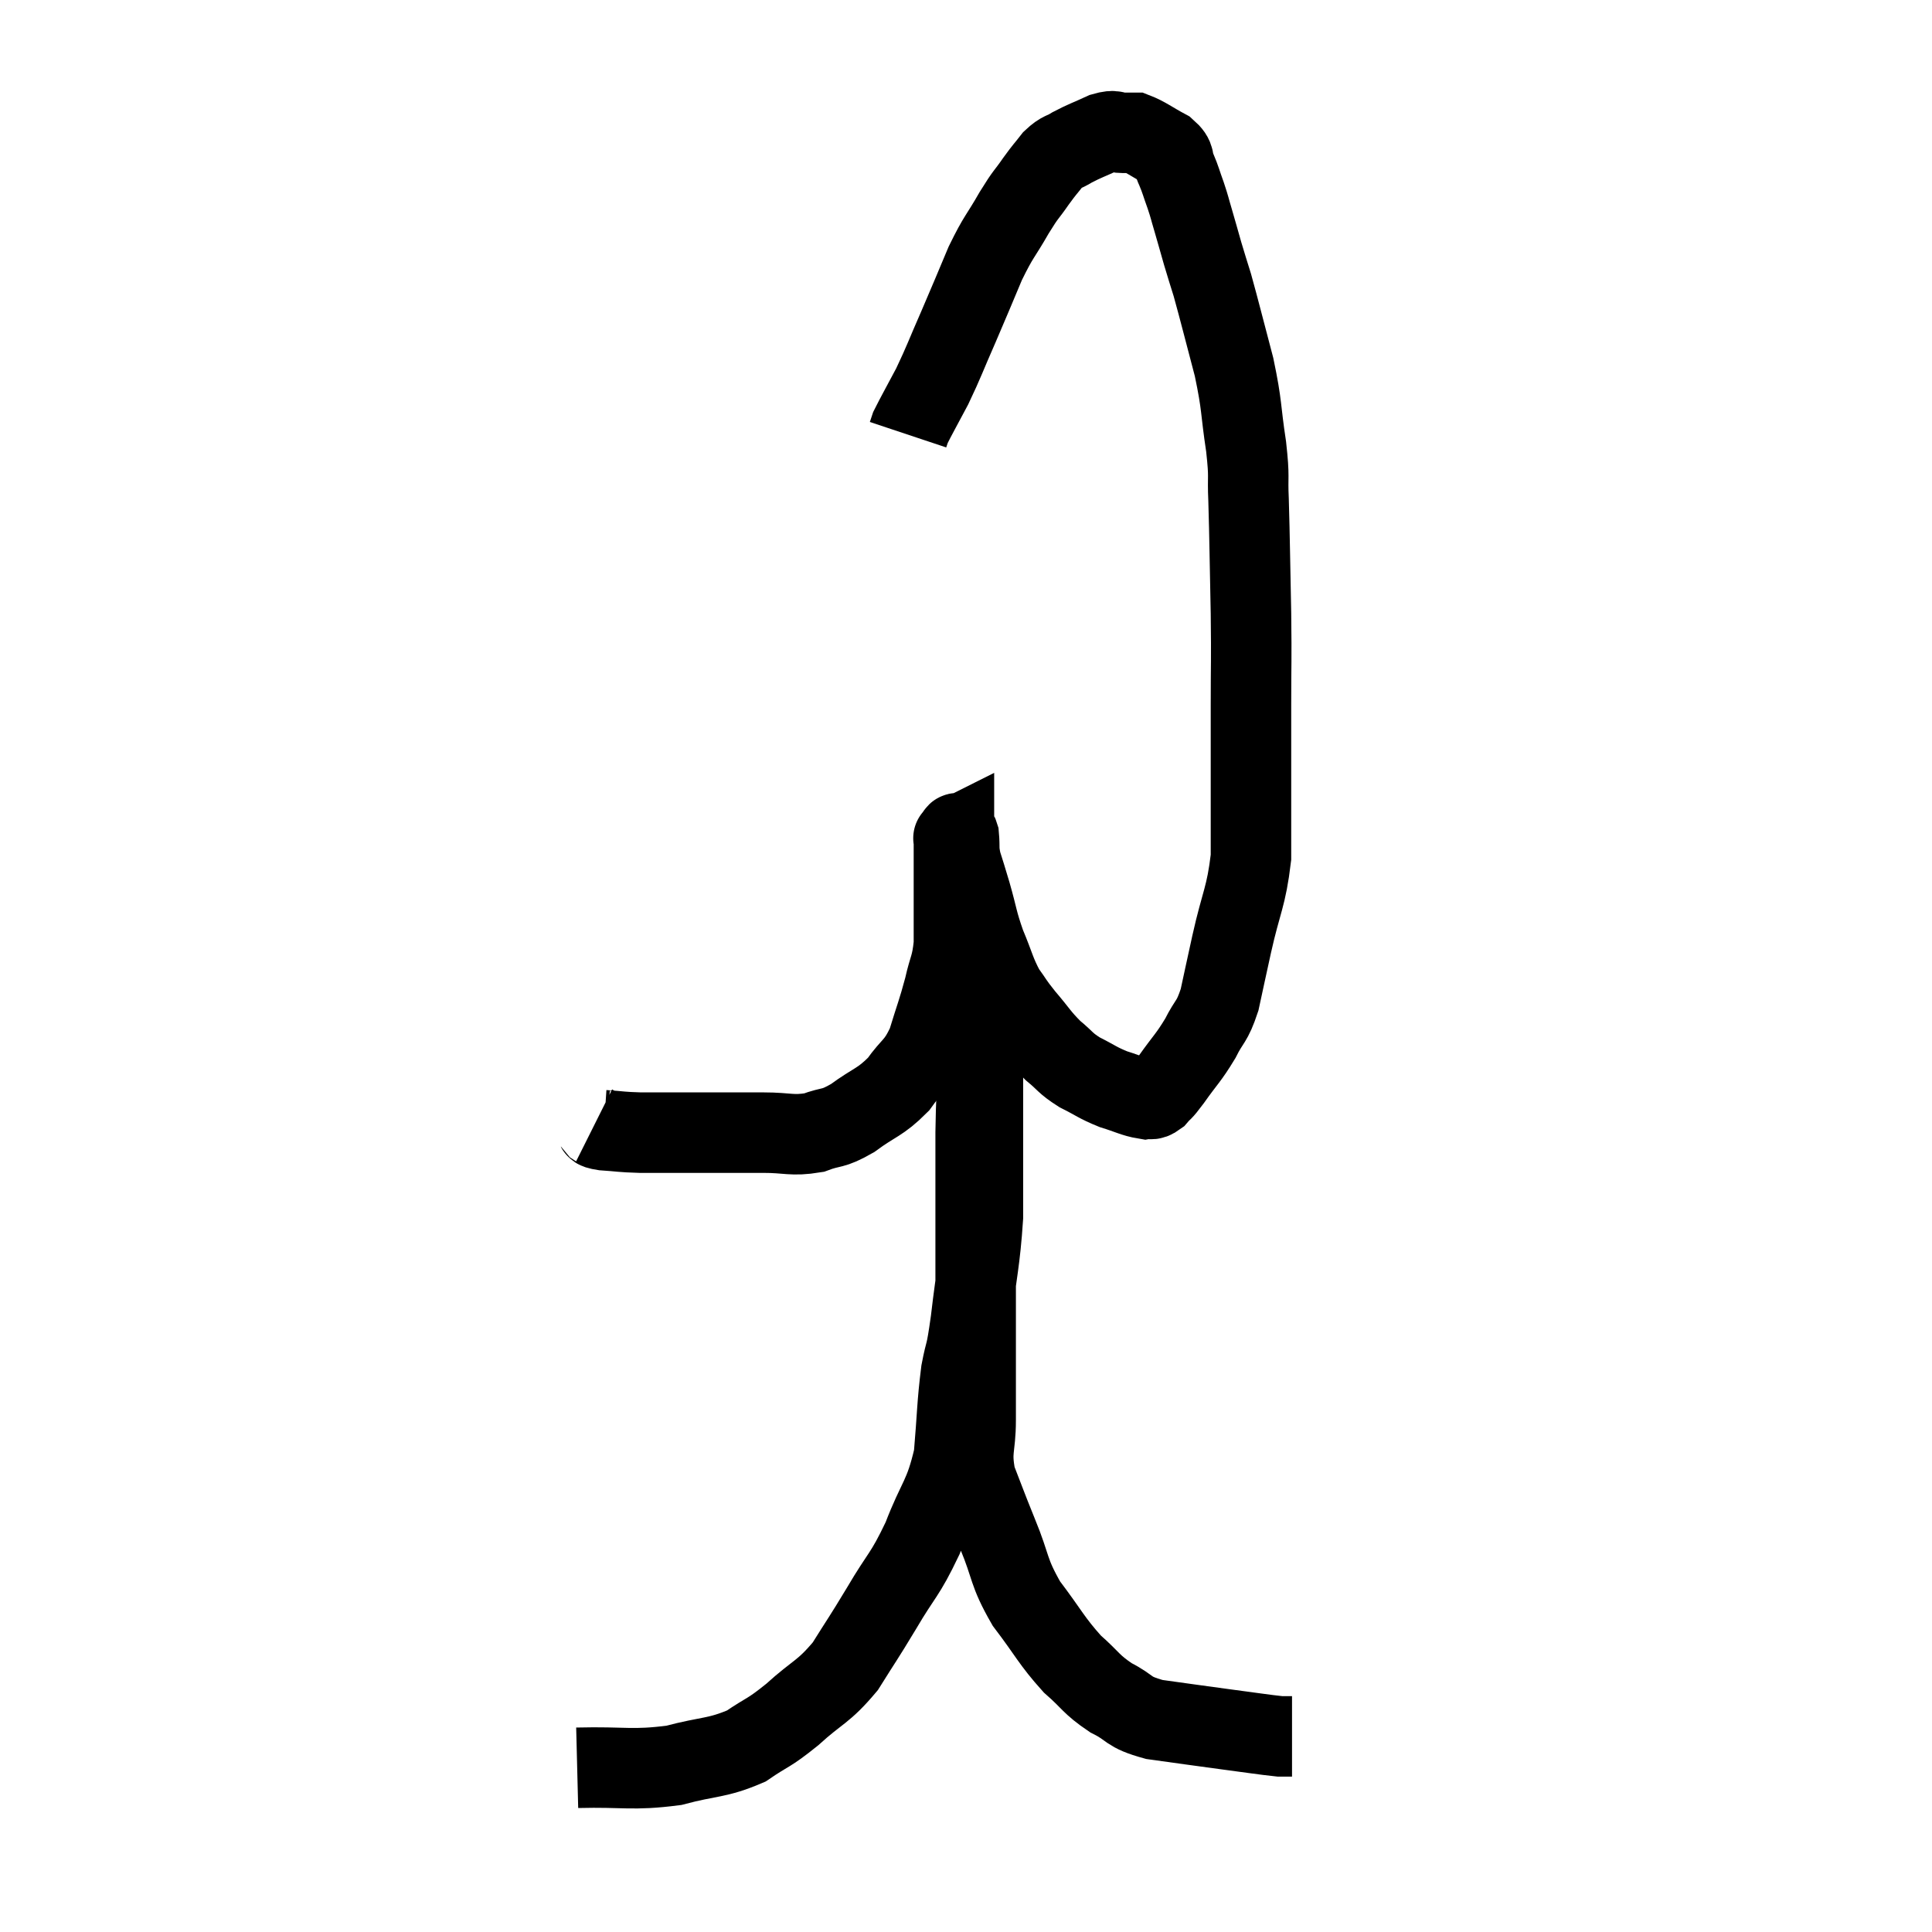<svg width="48" height="48" viewBox="0 0 48 48" xmlns="http://www.w3.org/2000/svg"><path d="M 14.76 27.96 C 14.88 28.02, 14.715 28.035, 15 28.08 C 15.45 28.11, 15.405 28.125, 15.9 28.14 C 16.44 28.14, 16.515 28.14, 16.98 28.14 C 17.37 28.14, 17.265 28.14, 17.76 28.14 C 18.36 28.14, 18.345 28.14, 18.96 28.14 C 19.59 28.14, 19.665 28.23, 20.22 28.14 C 20.7 27.96, 20.655 28.08, 21.18 27.78 C 21.75 27.36, 21.855 27.405, 22.32 26.94 C 22.68 26.43, 22.755 26.52, 23.04 25.92 C 23.25 25.23, 23.295 25.155, 23.46 24.54 C 23.58 24, 23.64 24.03, 23.7 23.46 C 23.7 22.86, 23.7 22.8, 23.7 22.26 C 23.7 21.78, 23.7 21.66, 23.7 21.3 C 23.7 21.06, 23.7 20.94, 23.7 20.82 C 23.7 20.82, 23.67 20.835, 23.7 20.82 C 23.76 20.79, 23.775 20.61, 23.82 20.76 C 23.85 21.09, 23.805 21.06, 23.88 21.42 C 24 21.81, 23.97 21.69, 24.12 22.2 C 24.3 22.83, 24.27 22.86, 24.48 23.46 C 24.72 24.03, 24.72 24.15, 24.96 24.6 C 25.2 24.93, 25.14 24.885, 25.44 25.26 C 25.8 25.68, 25.815 25.755, 26.16 26.1 C 26.49 26.37, 26.445 26.4, 26.82 26.64 C 27.24 26.85, 27.255 26.895, 27.66 27.06 C 28.05 27.18, 28.17 27.255, 28.44 27.3 C 28.59 27.27, 28.575 27.36, 28.74 27.24 C 28.92 27.03, 28.83 27.18, 29.1 26.82 C 29.46 26.31, 29.52 26.295, 29.82 25.8 C 30.06 25.32, 30.105 25.425, 30.3 24.84 C 30.45 24.15, 30.405 24.345, 30.6 23.46 C 30.84 22.38, 30.96 22.305, 31.08 21.3 C 31.08 20.37, 31.08 20.385, 31.08 19.44 C 31.08 18.48, 31.08 18.57, 31.08 17.52 C 31.08 16.38, 31.095 16.515, 31.08 15.24 C 31.05 13.83, 31.05 13.455, 31.02 12.42 C 30.99 11.76, 31.05 11.925, 30.96 11.1 C 30.81 10.11, 30.87 10.125, 30.66 9.12 C 30.39 8.1, 30.315 7.785, 30.12 7.08 C 30 6.69, 30 6.705, 29.88 6.3 C 29.76 5.88, 29.745 5.82, 29.64 5.46 C 29.55 5.16, 29.565 5.175, 29.46 4.86 C 29.34 4.53, 29.34 4.485, 29.22 4.2 C 29.1 3.96, 29.235 3.945, 28.98 3.72 C 28.59 3.51, 28.47 3.405, 28.2 3.3 C 28.05 3.3, 28.095 3.3, 27.9 3.3 C 27.66 3.3, 27.735 3.21, 27.42 3.3 C 27.03 3.48, 26.955 3.495, 26.64 3.66 C 26.4 3.81, 26.385 3.75, 26.16 3.96 C 25.95 4.23, 25.98 4.17, 25.74 4.5 C 25.47 4.89, 25.515 4.77, 25.2 5.28 C 24.84 5.91, 24.825 5.835, 24.48 6.54 C 24.15 7.32, 24.15 7.335, 23.82 8.1 C 23.49 8.85, 23.46 8.97, 23.16 9.6 C 22.89 10.11, 22.77 10.32, 22.62 10.62 C 22.59 10.71, 22.575 10.755, 22.56 10.8 L 22.56 10.8" fill="none" stroke="black" stroke-width="2"></path><path d="M 14.34 43.92 C 15.54 43.89, 15.69 43.995, 16.74 43.86 C 17.64 43.62, 17.805 43.695, 18.54 43.38 C 19.11 42.99, 19.065 43.095, 19.68 42.6 C 20.34 42, 20.445 42.06, 21 41.4 C 21.45 40.68, 21.42 40.755, 21.9 39.96 C 22.41 39.09, 22.47 39.165, 22.92 38.22 C 23.31 37.2, 23.46 37.215, 23.7 36.18 C 23.79 35.13, 23.775 34.92, 23.88 34.08 C 24 33.45, 23.985 33.78, 24.12 32.82 C 24.27 31.53, 24.345 31.365, 24.42 30.24 C 24.42 29.28, 24.42 29.16, 24.42 28.32 C 24.42 27.6, 24.42 27.465, 24.42 26.88 C 24.42 26.43, 24.42 26.475, 24.42 25.98 C 24.42 25.44, 24.42 25.2, 24.42 24.9 C 24.42 24.84, 24.42 24.81, 24.42 24.78 C 24.42 24.78, 24.42 24.78, 24.42 24.78 C 24.42 24.78, 24.45 24.375, 24.42 24.78 C 24.36 25.59, 24.345 25.56, 24.3 26.4 C 24.27 27.27, 24.255 27.21, 24.24 28.14 C 24.24 29.13, 24.24 29.34, 24.24 30.12 C 24.24 30.69, 24.24 30.51, 24.24 31.26 C 24.24 32.19, 24.24 32.115, 24.24 33.12 C 24.24 34.2, 24.24 34.38, 24.24 35.28 C 24.24 36, 24.105 36.015, 24.24 36.72 C 24.51 37.41, 24.465 37.32, 24.78 38.1 C 25.14 38.97, 25.035 39.03, 25.5 39.84 C 26.07 40.59, 26.115 40.755, 26.64 41.34 C 27.12 41.76, 27.09 41.835, 27.6 42.18 C 28.14 42.45, 27.975 42.525, 28.68 42.72 C 29.55 42.84, 29.64 42.855, 30.42 42.96 C 31.11 43.05, 31.38 43.095, 31.8 43.14 C 31.95 43.14, 32.025 43.14, 32.1 43.14 L 32.1 43.14" fill="none" stroke="black" stroke-width="2"></path></svg>